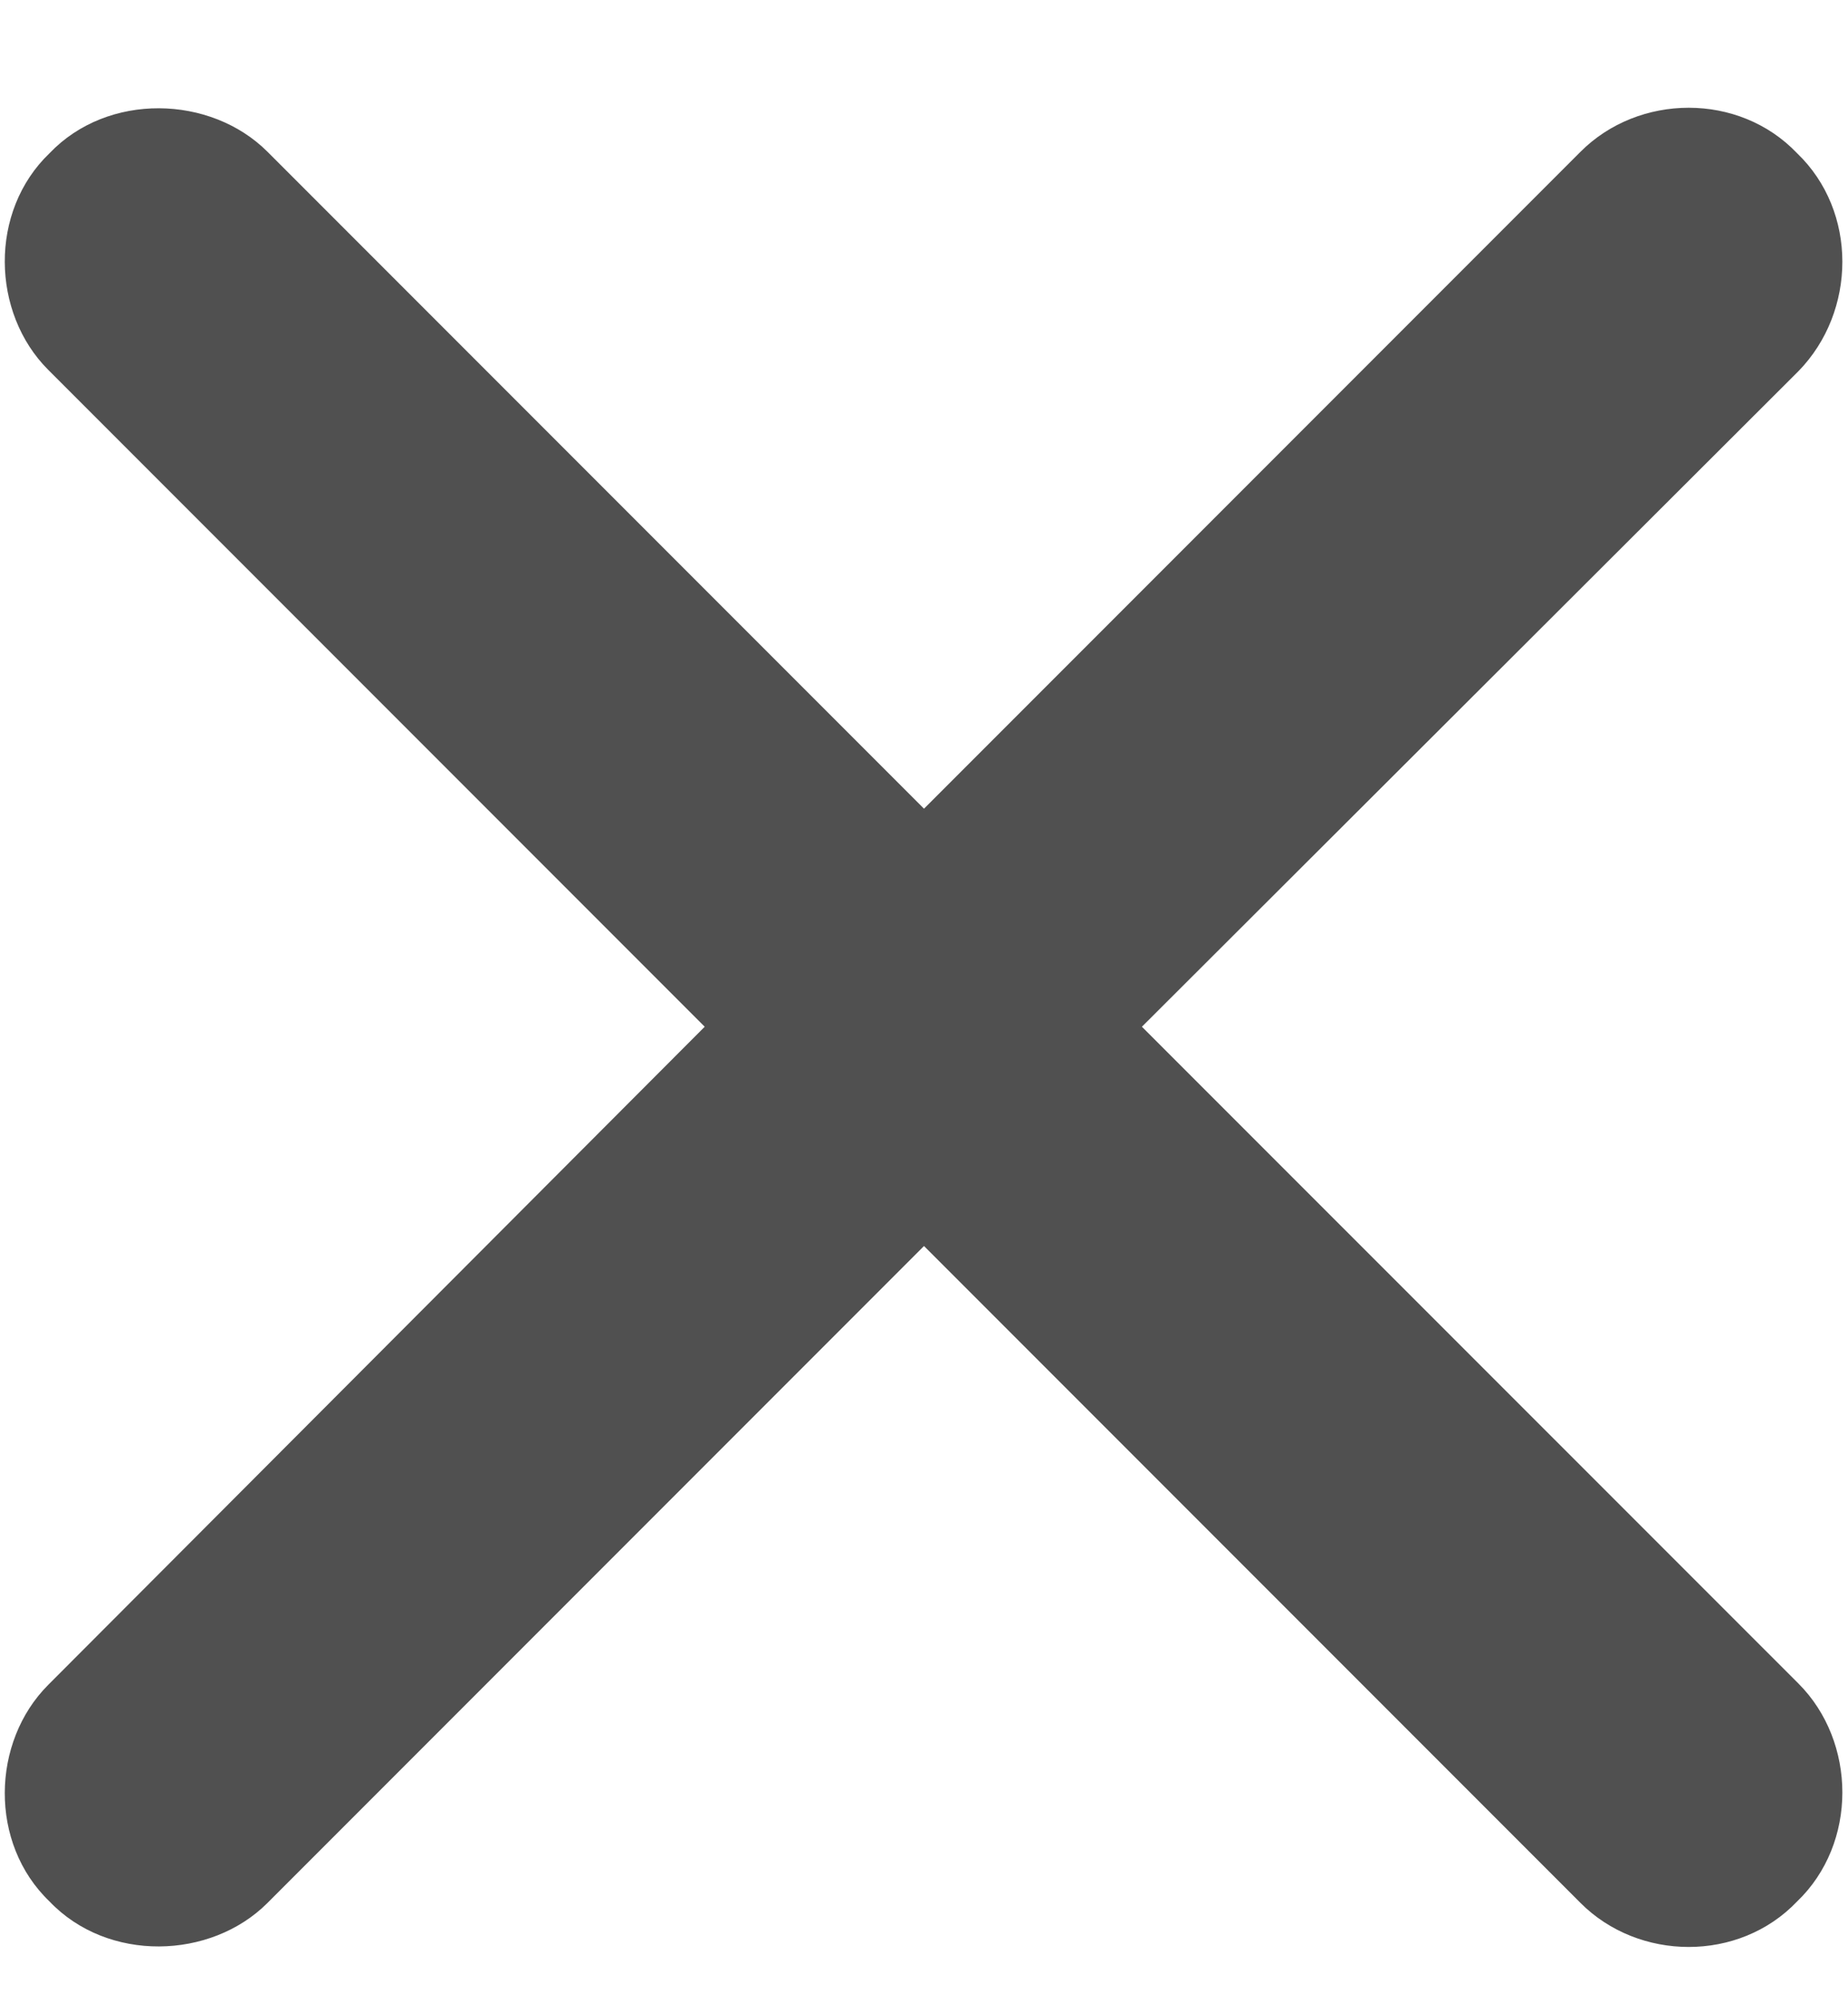 <svg width="12" height="13" viewBox="0 0 12 13" fill="none" xmlns="http://www.w3.org/2000/svg">
<path d="M0.313 10.934C-0.056 11.303 -0.073 11.962 0.322 12.34C0.7 12.736 1.368 12.718 1.737 12.349L6 8.086L10.263 12.349C10.64 12.727 11.291 12.736 11.669 12.34C12.064 11.962 12.056 11.303 11.678 10.925L7.415 6.663L11.678 2.409C12.056 2.022 12.064 1.372 11.669 0.994C11.291 0.598 10.64 0.607 10.263 0.985L6 5.248L1.737 0.985C1.368 0.616 0.7 0.598 0.322 0.994C-0.073 1.372 -0.056 2.031 0.313 2.4L4.576 6.663L0.313 10.934Z" fill="#505050"/>
</svg>
